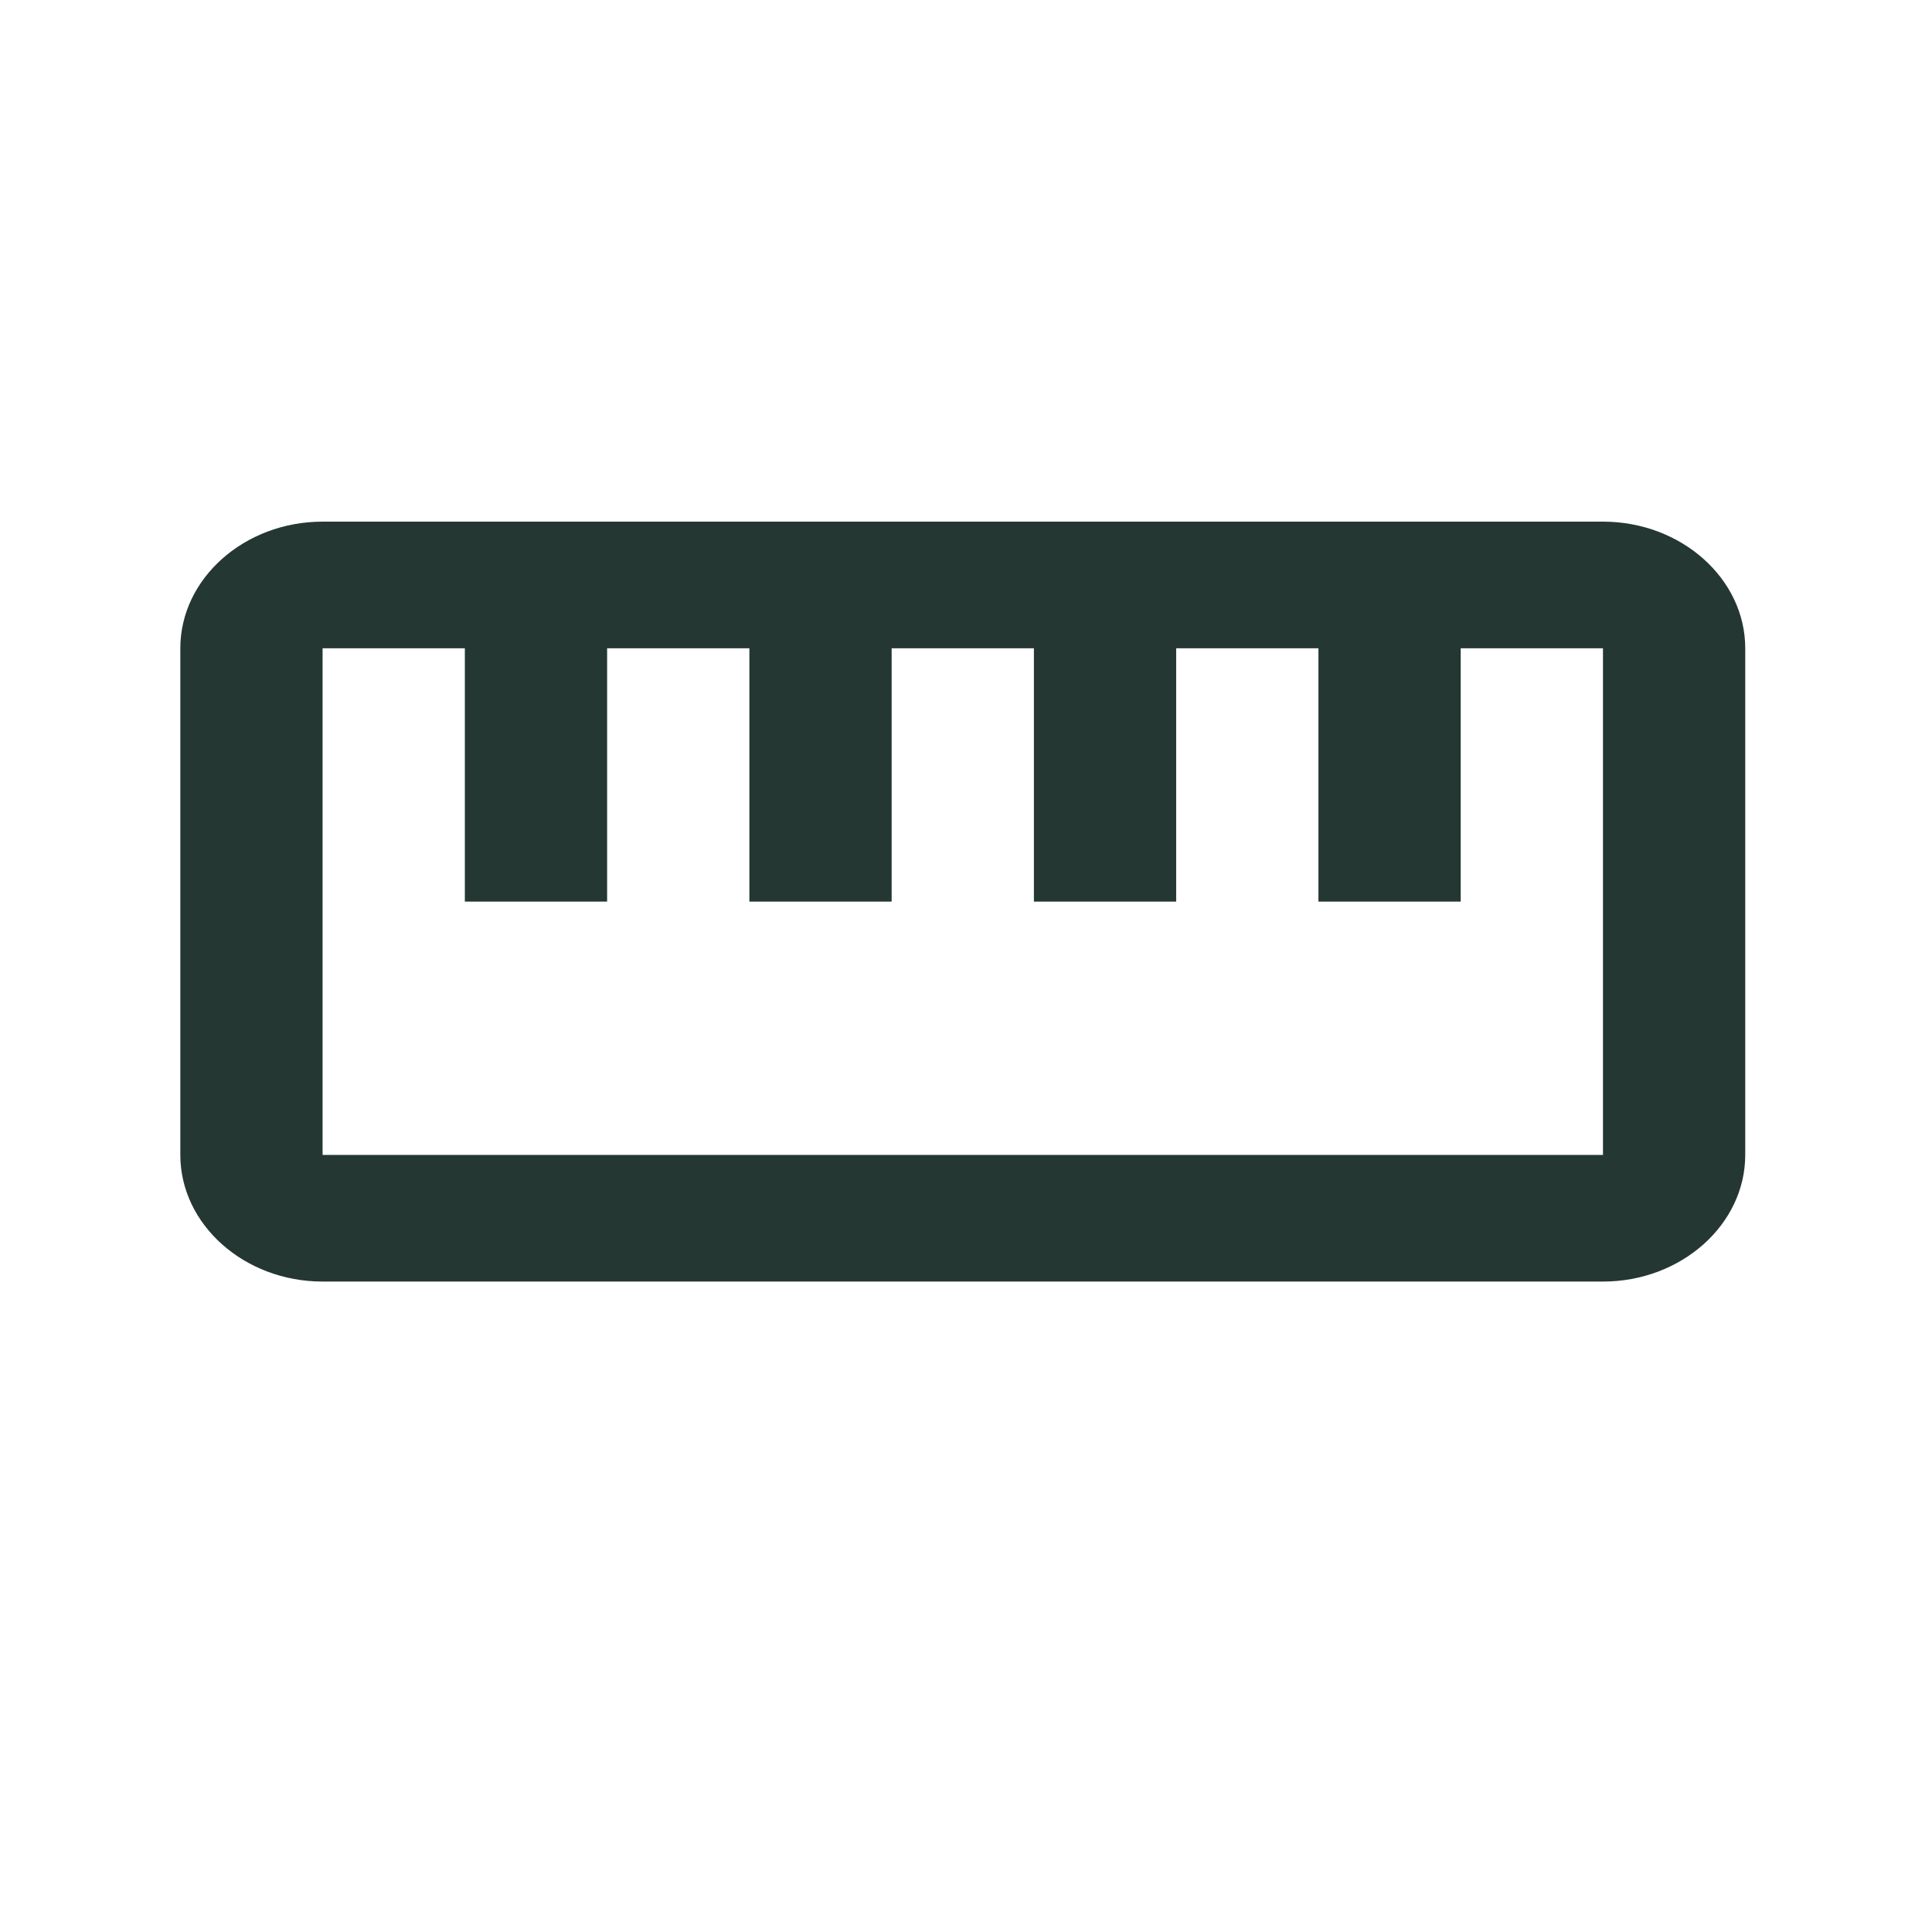 <svg width="300" height="300" viewBox="0 0 300 300" fill="none" xmlns="http://www.w3.org/2000/svg">
<path d="M248.909 81H50.091C37.941 81 28 89.85 28 100.667V179.333C28 190.15 37.941 199 50.091 199H248.909C261.059 199 271 190.15 271 179.333V100.667C271 89.85 261.059 81 248.909 81ZM248.909 179.333H50.091V100.667H72.182V140H94.273V100.667H116.364V140H138.455V100.667H160.545V140H182.636V100.667H204.727V140H226.818V100.667H248.909V179.333Z" fill="#243733"/>
</svg>
